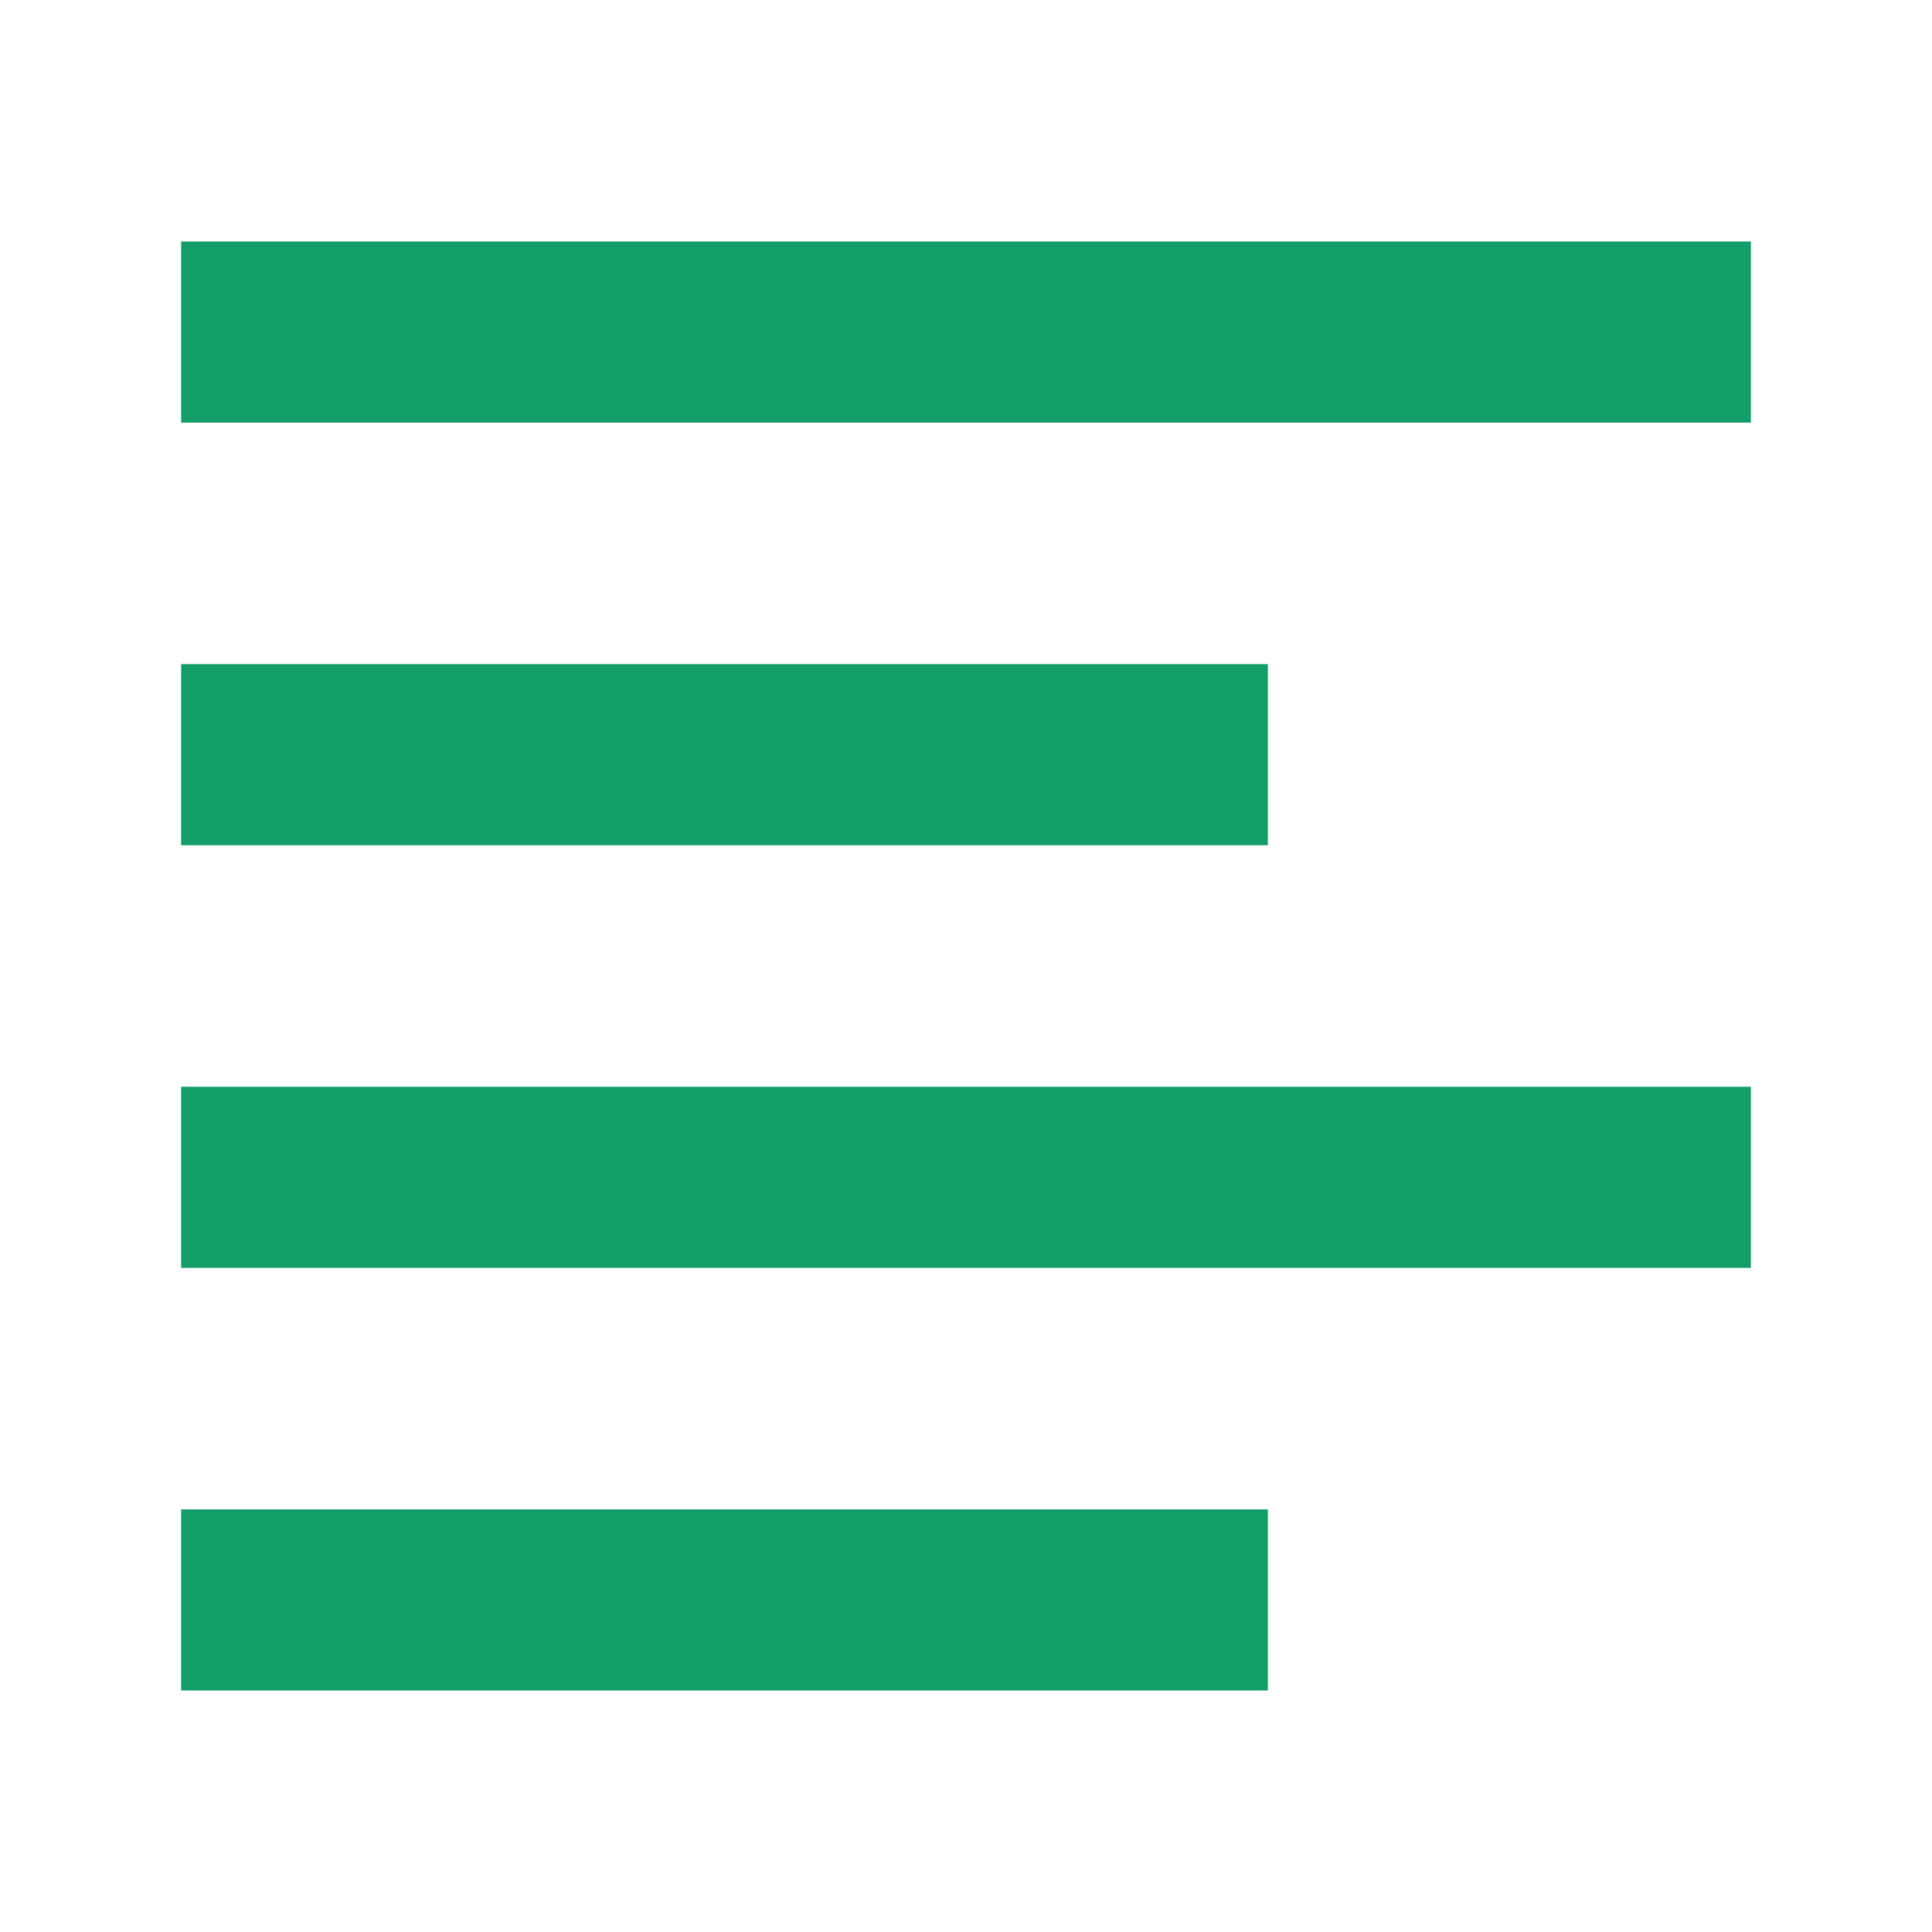 <?xml version="1.0" standalone="no"?><!DOCTYPE svg PUBLIC "-//W3C//DTD SVG 1.1//EN" "http://www.w3.org/Graphics/SVG/1.1/DTD/svg11.dtd"><svg t="1715914319800" class="icon" viewBox="0 0 1024 1024" version="1.1" xmlns="http://www.w3.org/2000/svg" p-id="13112" xmlns:xlink="http://www.w3.org/1999/xlink" width="200" height="200"><path d="M96 128h832v96H96zM96 576h832v96H96zM96 352h576v96H96zM96 800h576v96H96z" p-id="13113" fill="#129d69"></path></svg>
